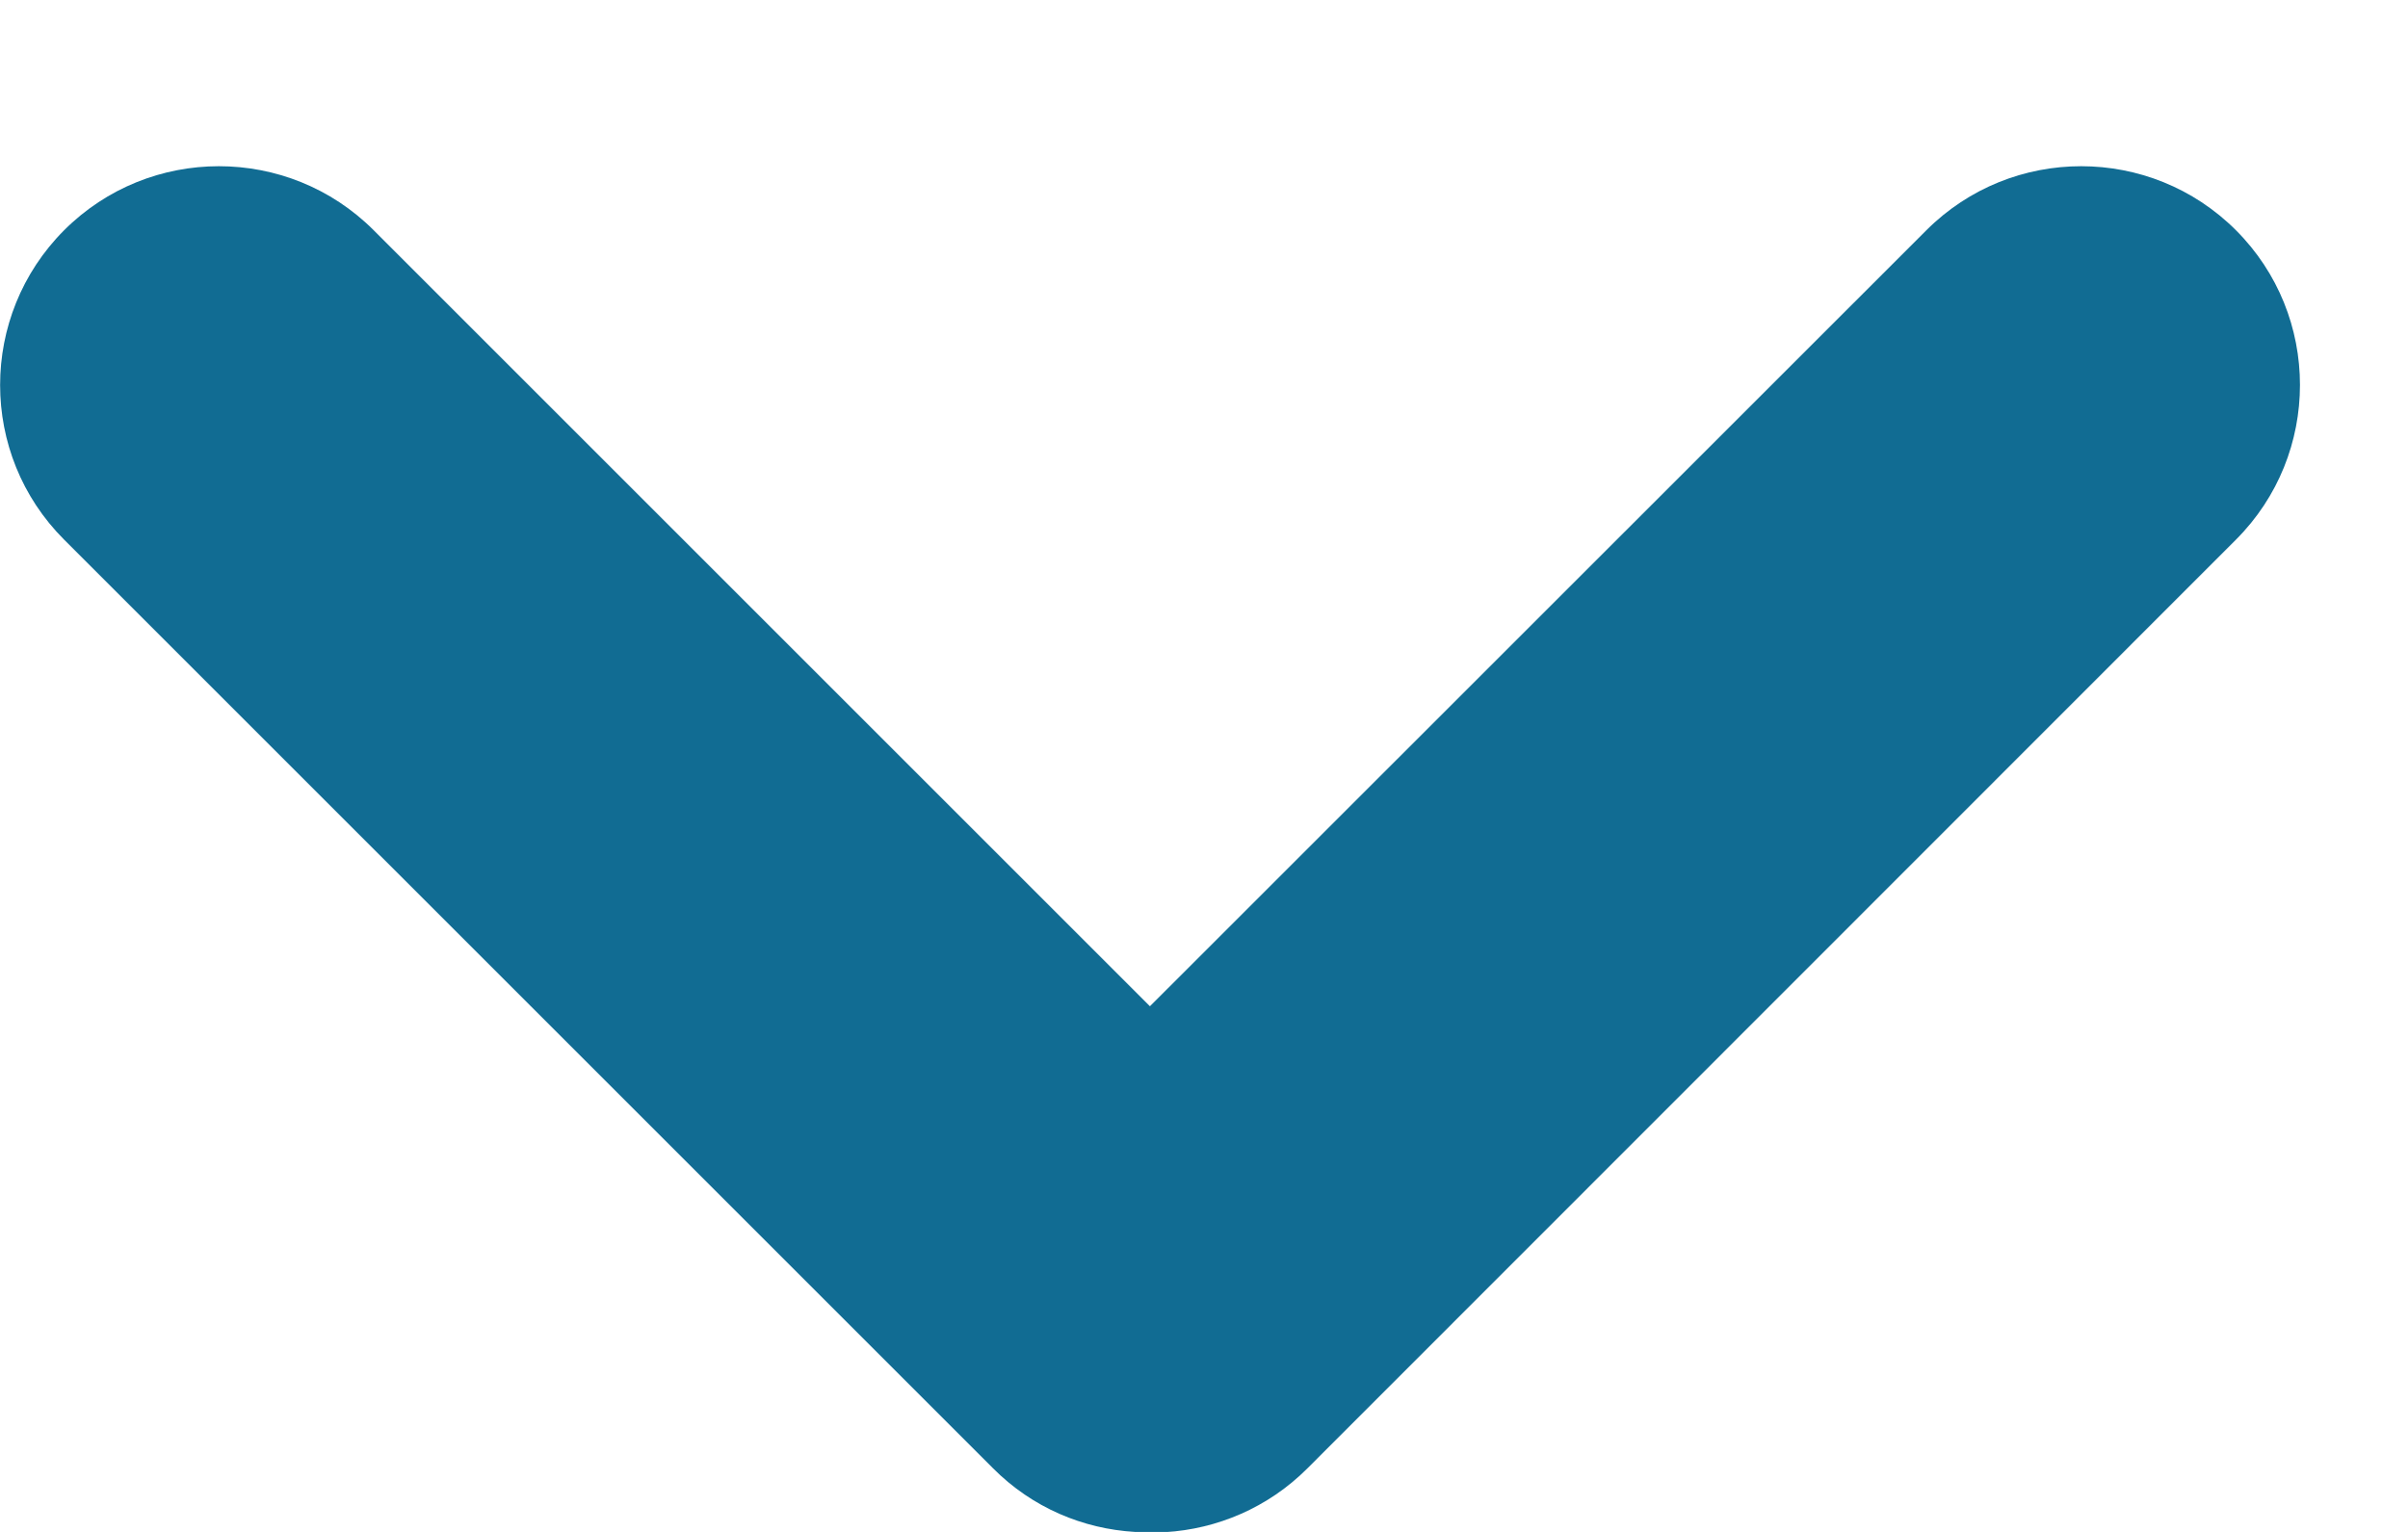 <svg xmlns="http://www.w3.org/2000/svg" width="11" height="7" viewBox="0 0 11 7">
    <path fill="#116C93" d="M5.184 7c-.236-.014-.468-.11-.648-.291L.293 2.466c-.39-.39-.39-1.023 0-1.414.39-.39 1.024-.39 1.414 0l3.546 3.546L8.8 1.052c.39-.39 1.024-.39 1.414 0 .39.39.39 1.024 0 1.414L5.972 6.71c-.18.18-.413.277-.649.291z"/>
</svg>
